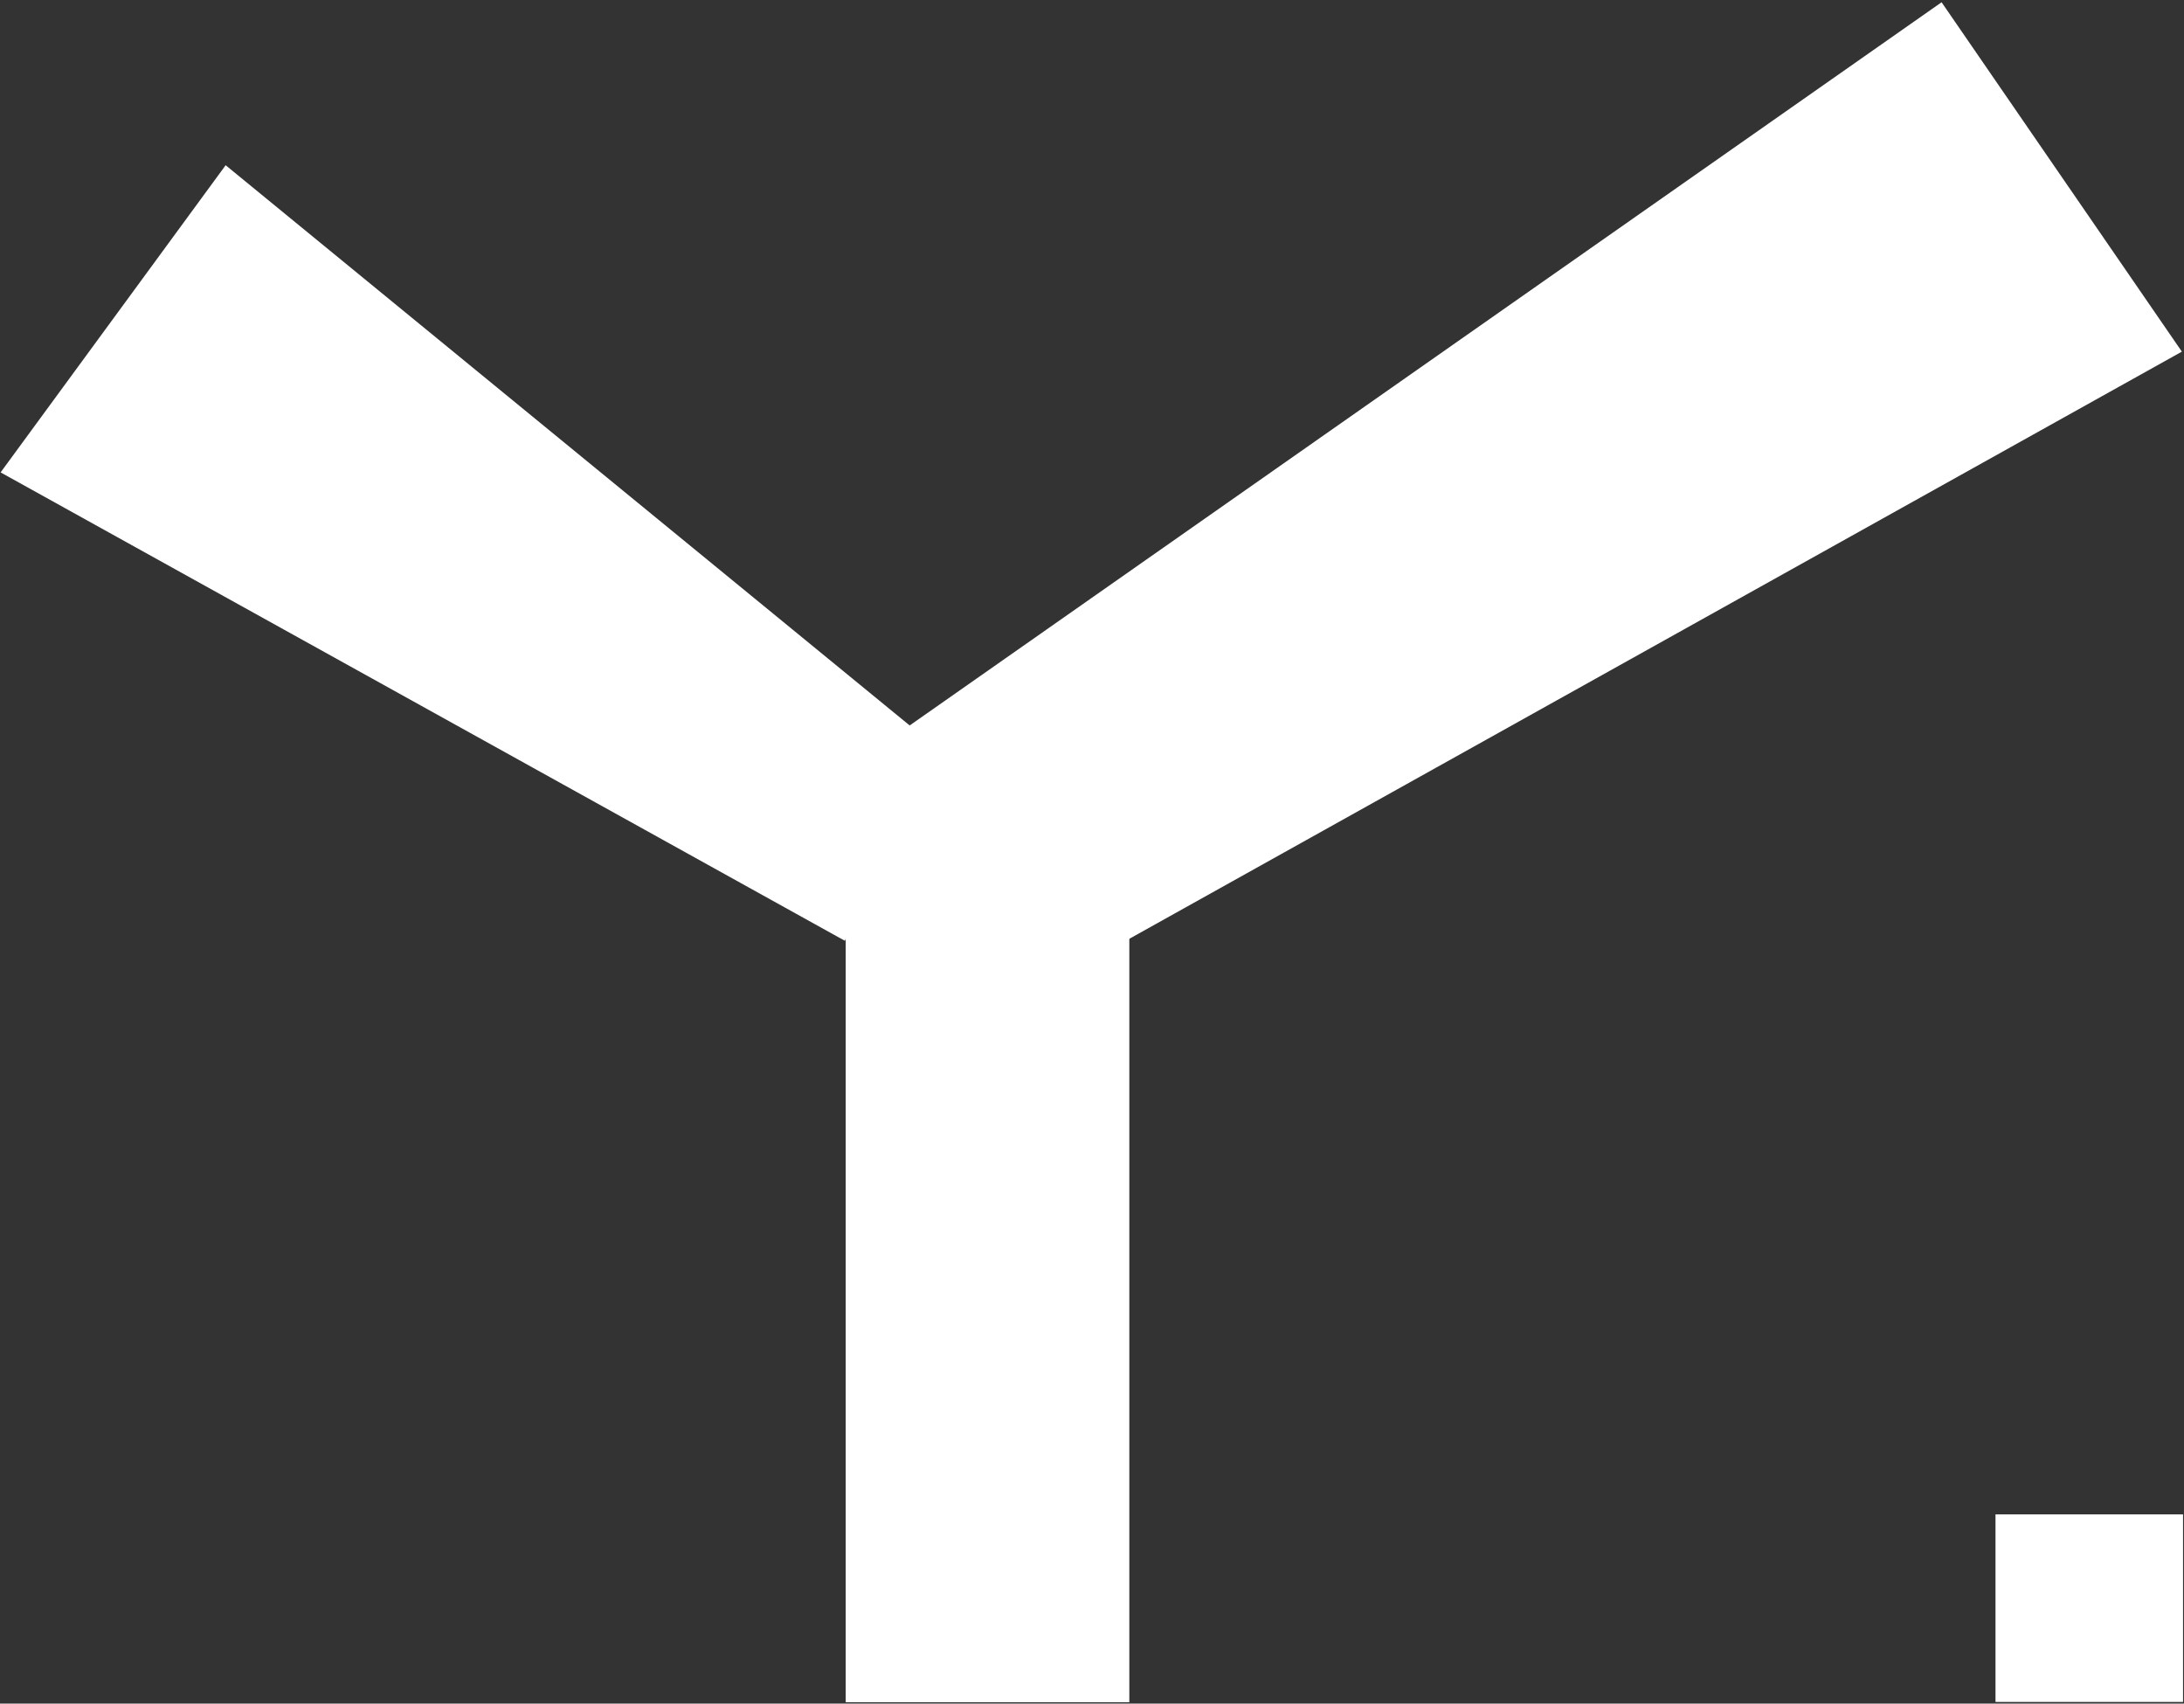 <svg width="604" height="471" viewBox="0 0 604 471" fill="none" xmlns="http://www.w3.org/2000/svg">
<rect x="0" y="0" width="604" height="471" fill="#333333" stroke="none"/>
<path d="M233.879 210.024H312.323V470.639H233.879V210.024Z" fill="white"/>
<path d="M255.597 203.865L233.658 260.112L0.168 130.608L62.404 45.681L255.597 203.865Z" fill="white"/>
<path d="M536.958 0.624L603.409 97.22L283.474 275.645L234.852 212.293L536.958 0.624Z" fill="white"/>
<path d="M551.869 418.689H603.733V470.553H551.869V418.689Z" fill="white"/>
</svg>
